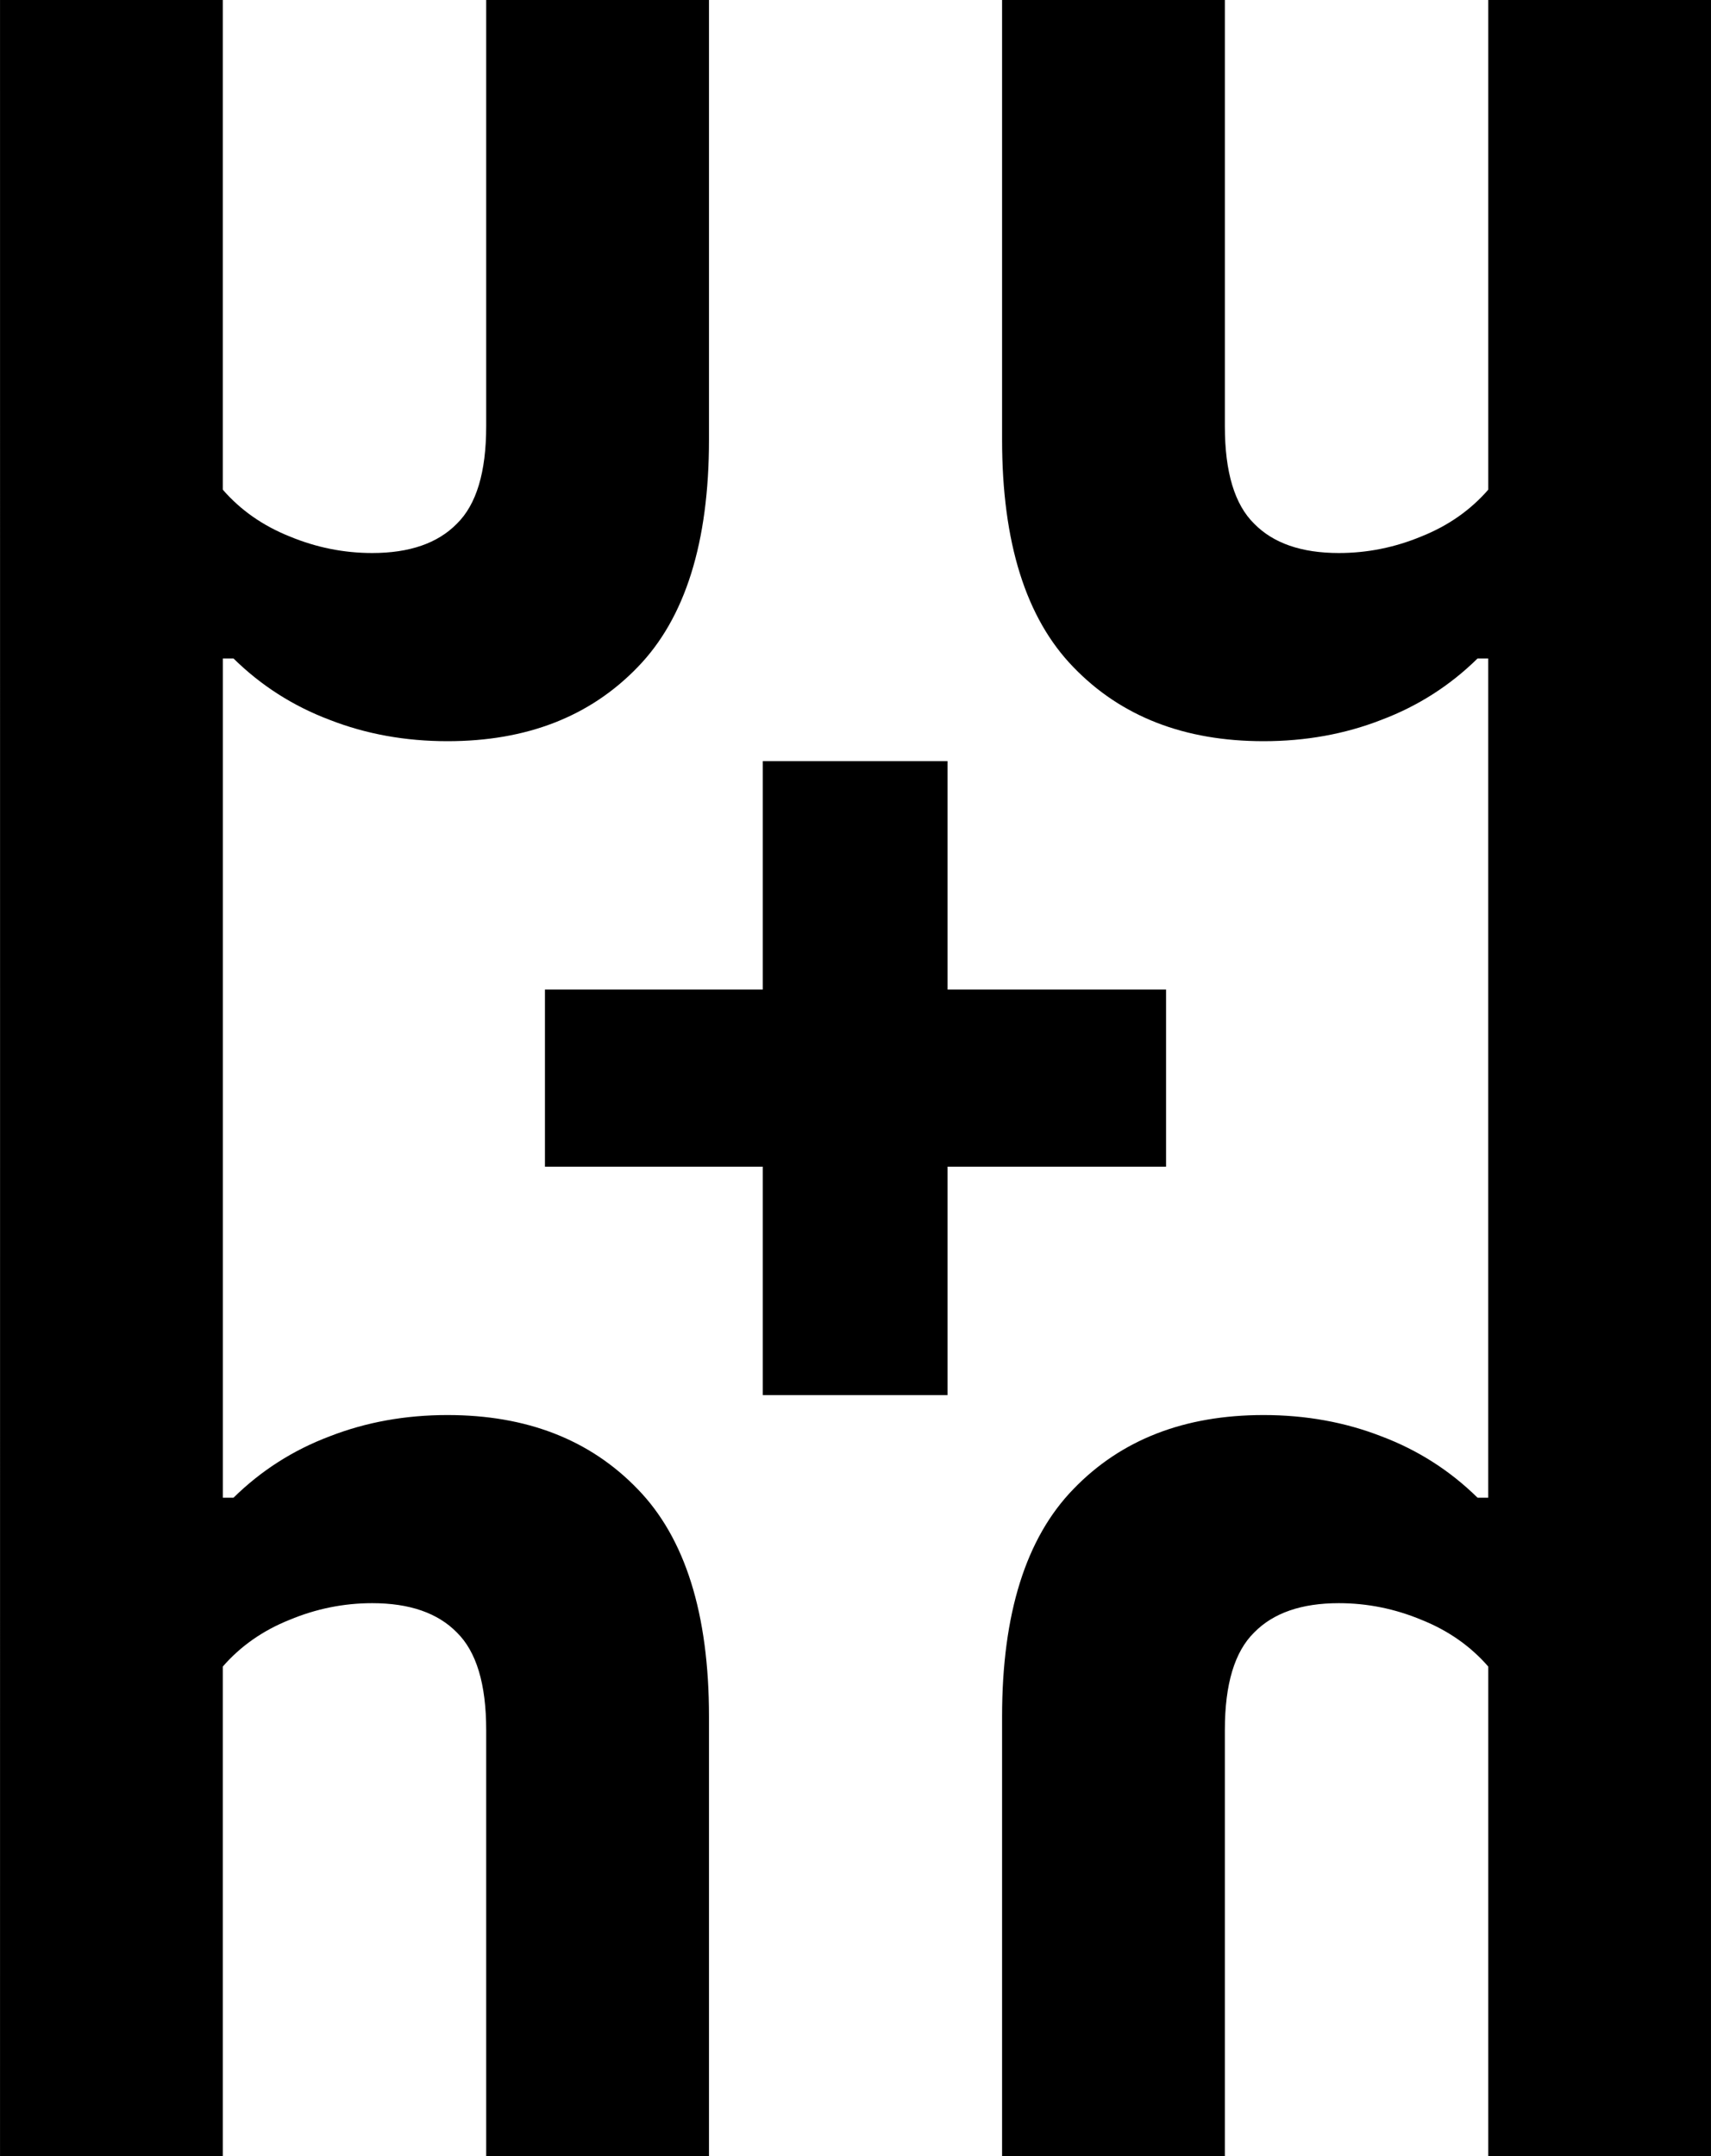 <svg width="300" height="377.93" xmlns="http://www.w3.org/2000/svg"><path d="M133.74 244.52v-40.041H95.549v-31.043h38.191v-40.033h32.403v40.033h38.309v31.043h-38.309v40.041zM.01 188.957h39.061v-73.551h1.866q7.25 7.132 16.842 10.754 9.583 3.748 20.693 3.748 20.811 0 33.328-12.975 12.51-12.865 12.51-39.875V-.004H85.247v74.72q0 12.043-5.14 17.072-5.028 5.14-14.848 5.14-7.488 0-14.501-2.918-7.014-2.807-11.694-8.184V-.005H.004zm0 0h39.061v73.551h1.866q7.25-7.132 16.842-10.754 9.583-3.74 20.693-3.74 20.811 0 33.328 12.975 12.51 12.865 12.51 39.875v77.062H85.247v-74.721q0-12.042-5.14-17.079-5.028-5.14-14.848-5.14-7.488 0-14.501 2.926-7.014 2.807-11.694 8.184v85.83H.004zm299.99 0h-39.061v-73.551h-1.866q-7.25 7.132-16.842 10.754-9.583 3.748-20.693 3.748-20.819 0-33.328-12.975-12.509-12.865-12.509-39.875V-.004h39.061v74.72q0 12.043 5.14 17.072 5.029 5.14 14.849 5.14 7.48 0 14.5-2.918 7.014-2.807 11.695-8.184V-.005h39.053zm0 0h-39.061v73.551h-1.866q-7.25-7.132-16.842-10.754-9.583-3.74-20.693-3.74-20.819 0-33.328 12.975-12.509 12.865-12.509 39.875v77.062h39.061v-74.721q0-12.042 5.14-17.079 5.029-5.14 14.849-5.14 7.48 0 14.5 2.926 7.014 2.807 11.695 8.184v85.83h39.053z"/></svg>